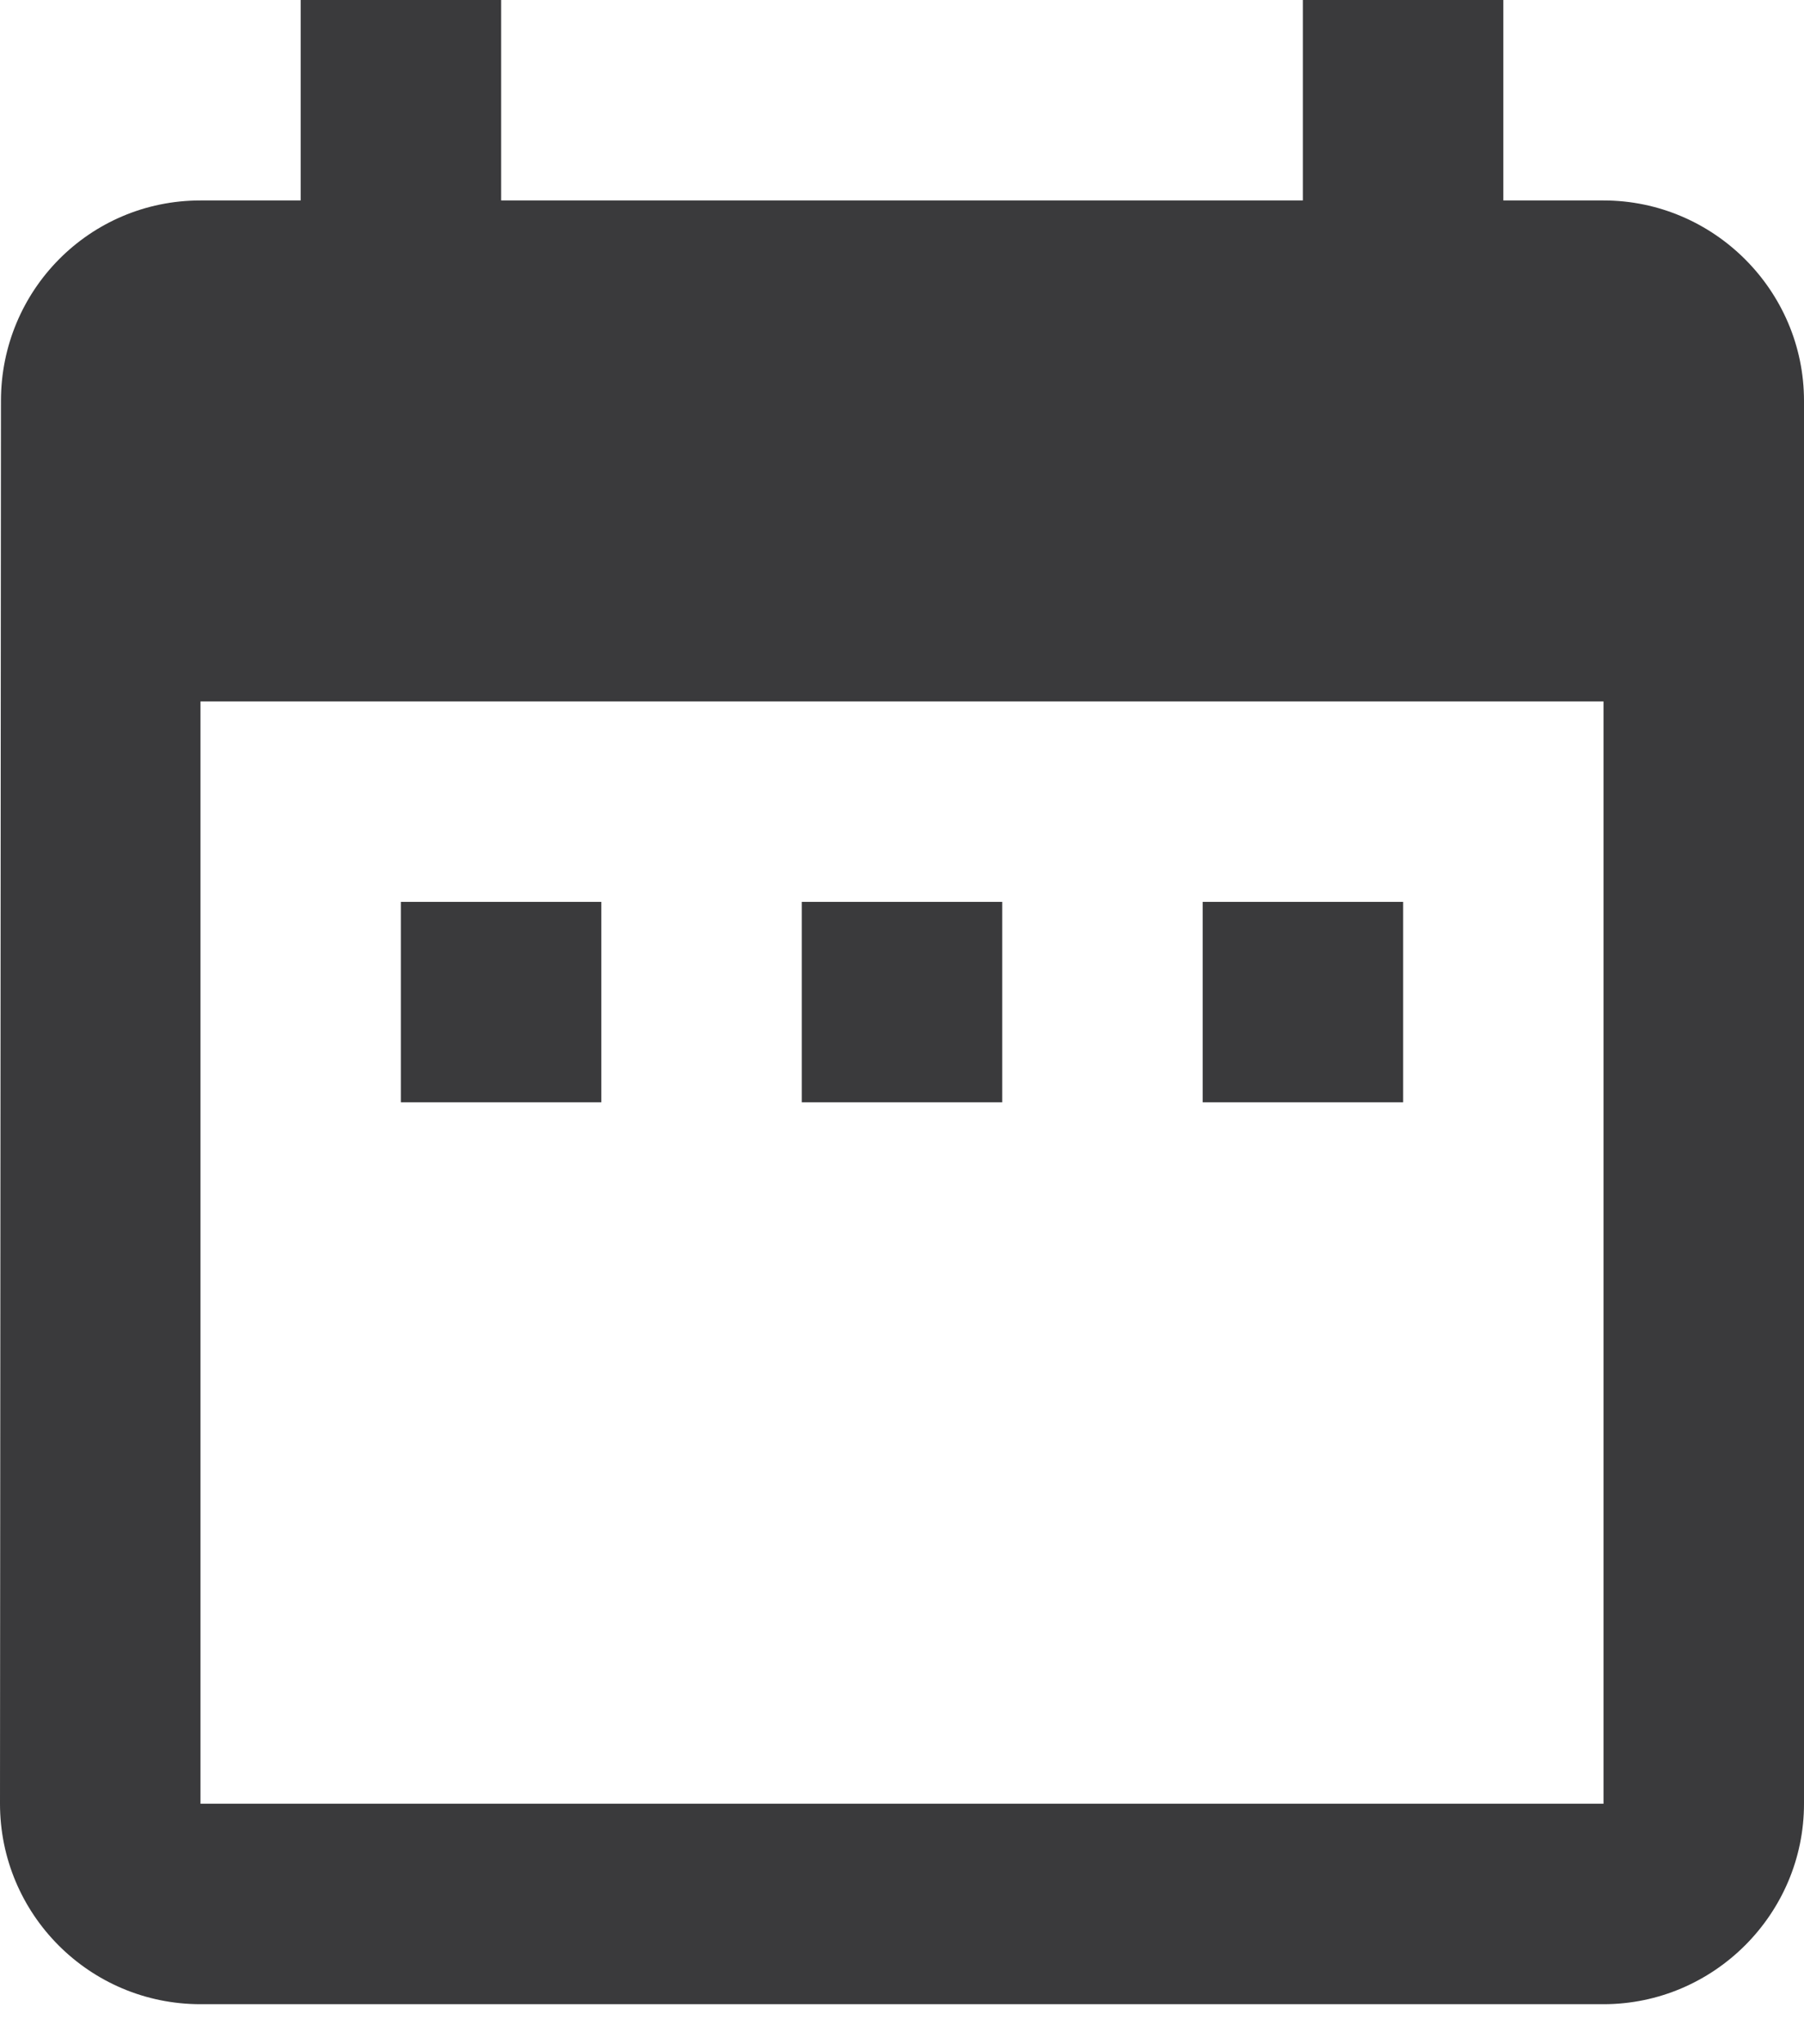 <svg width="15" height="17" viewBox="0 0 15 17" fill="none" xmlns="http://www.w3.org/2000/svg">
<path d="M5 7.5H3.333V9.167H5V7.5ZM8.333 7.5H6.667V9.167H8.333V7.5ZM11.667 7.5H10V9.167H11.667V7.5ZM13.333 1.667H12.5V0H10.833V1.667H4.167V0H2.5V1.667H1.667C0.742 1.667 0.008 2.417 0.008 3.333L0 15C0 15.917 0.742 16.667 1.667 16.667H13.333C14.25 16.667 15 15.917 15 15V3.333C15 2.417 14.25 1.667 13.333 1.667ZM13.333 15H1.667V5.833H13.333V15Z" fill="#3A3A3C"/>
</svg>
